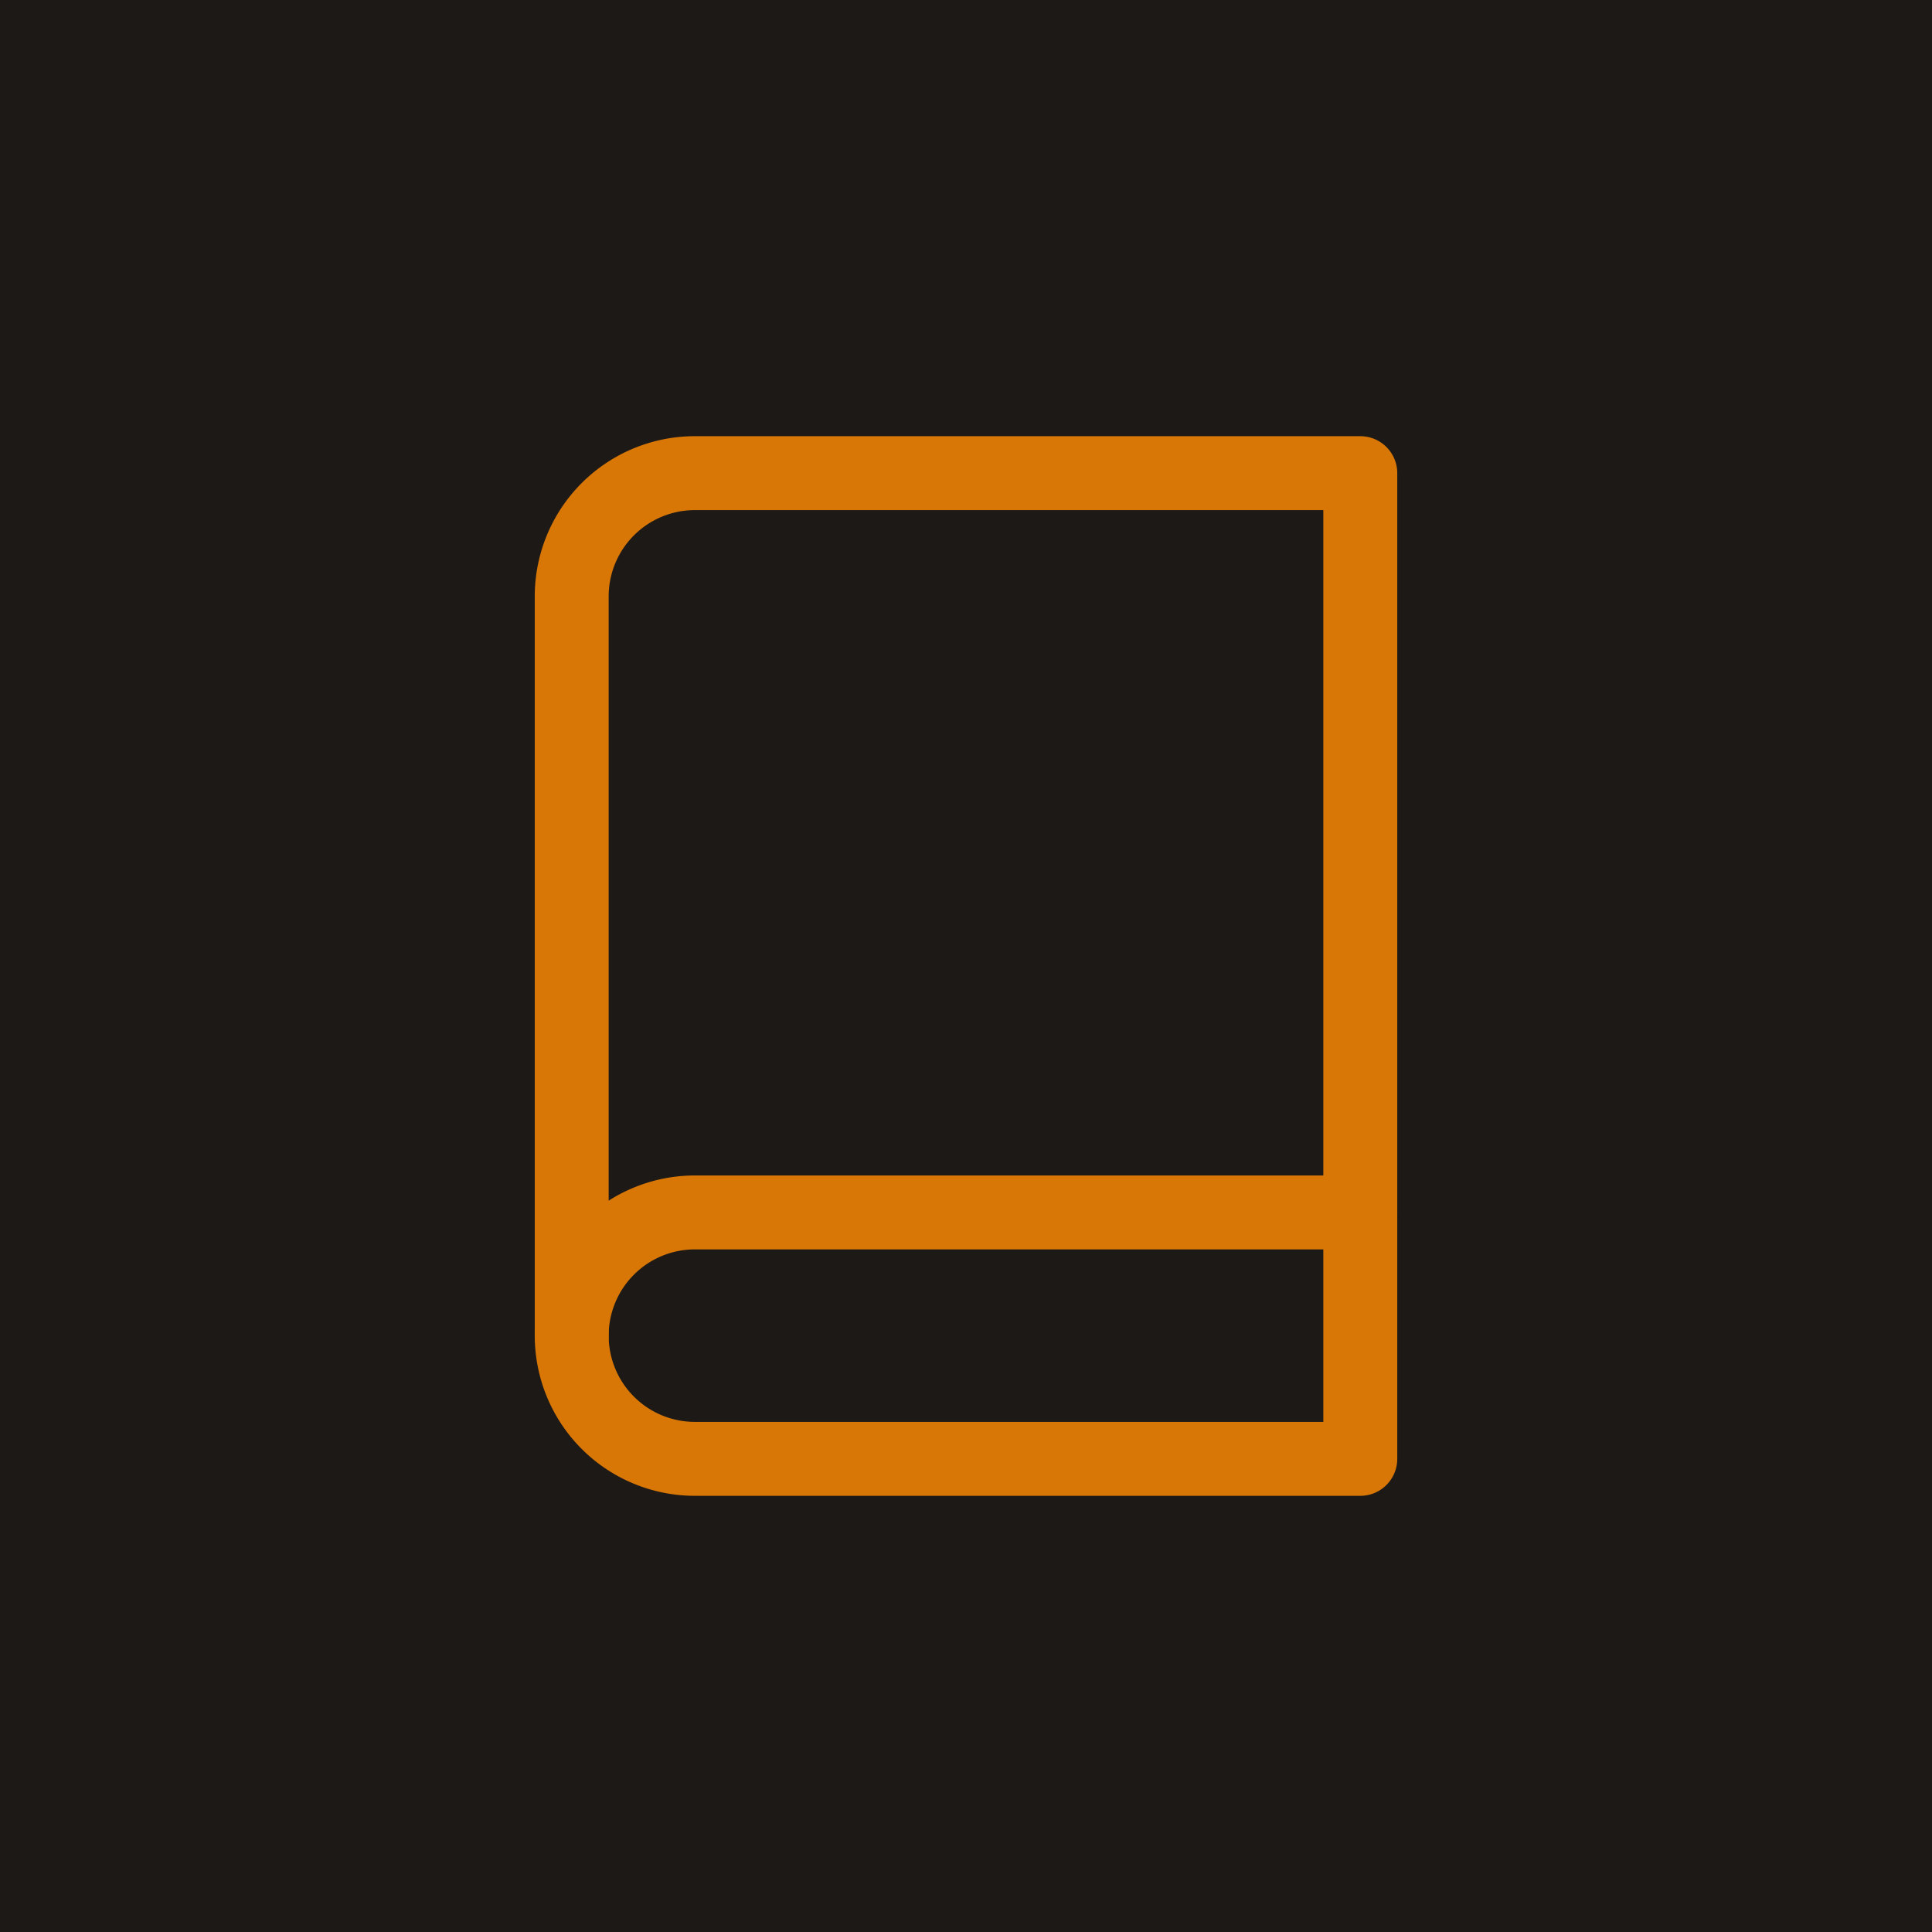 <svg width="196" height="196" viewBox="0 0 196 196" fill="none" xmlns="http://www.w3.org/2000/svg">
    <rect width="196" height="196" fill="#1c1917"/>
    <svg x="38" y="38" width="120" height="120" viewBox="0 0 24 24" fill="none" xmlns="http://www.w3.org/2000/svg">
      <path d="M4 19.5A2.5 2.5 0 0 1 6.5 17H20" stroke="#d97706" stroke-width="1.5" stroke-linecap="round" stroke-linejoin="round"/>
      <path d="M6.5 2H20v20H6.5A2.5 2.5 0 0 1 4 19.5v-15A2.5 2.5 0 0 1 6.5 2z" stroke="#d97706" stroke-width="1.5" stroke-linecap="round" stroke-linejoin="round"/>
    </svg>
</svg>
